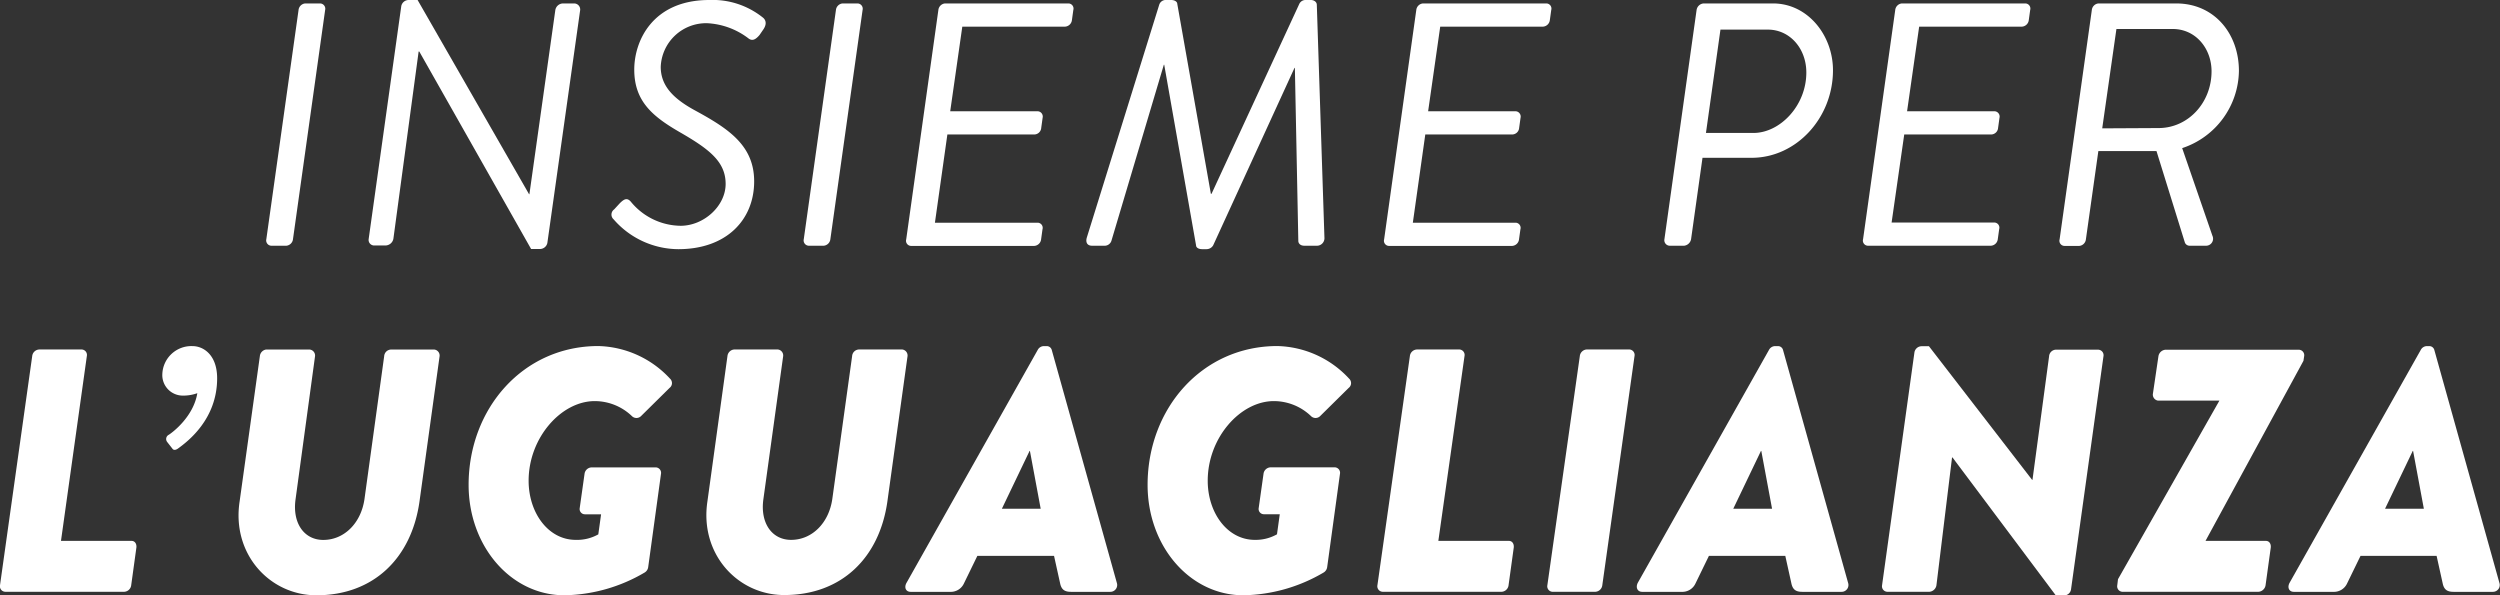 <svg version="1.1" viewBox="0 0 413.67 98.5" xmlns="http://www.w3.org/2000/svg">
 <rect x="0" y="0" width="413.67" height="98.5" fill="#333333" stroke="none"/>
 <defs>
  <style>.cls-1{fill:#fff;}</style>
 </defs>
 <title>Risorsa 6</title>
 <g data-name="Livello 2">
  <g id="HomePage_Fissa" data-name="HomePage Fissa">
   <path class="cls-1" d="M49.4,1.66A1.22,1.22,0,0,1,50.49.57H53a.88.88,0,0,1,.8,1.09L48.48,39.57a1.22,1.22,0,0,1-1.09,1.09H44.87a.88.88,0,0,1-.8-1.09Z"/>
   <path class="cls-1" d="M66.4,1a1.25,1.25,0,0,1,1.26-1H69.1L87.54,32.13h.06L91.89,1.66A1.31,1.31,0,0,1,93.21.57H95a1,1,0,0,1,1,1.09L90.57,40.2a1.25,1.25,0,0,1-1.26,1H87.88L69.38,8.53h-.11l-4.18,31a1.36,1.36,0,0,1-1.32,1.09H61.94A.92.92,0,0,1,61,39.57Z"/>
   <path class="cls-1" d="M101.62,34.65l.92-1c.69-.69,1.2-1,1.83-.29a10.8,10.8,0,0,0,8.25,4c3.84,0,7.45-3.27,7.45-6.93s-2.69-5.73-7.45-8.48c-4.58-2.63-7.67-5.15-7.67-10.42C104.94,6.76,108,0,117.37,0a13.29,13.29,0,0,1,8.88,2.92c.29.23.8.86.06,1.95l-.63.92c-.63.74-1.2,1.09-1.89.52A12.25,12.25,0,0,0,117,3.84a7.52,7.52,0,0,0-7.67,7.22c0,3.21,2.18,5.33,5.78,7.27,5.5,3,9.68,5.78,9.68,11.68,0,6.36-4.58,11.22-12.54,11.22a14.27,14.27,0,0,1-10.71-4.93A1.05,1.05,0,0,1,101.62,34.65Z"/>
   <path class="cls-1" d="M138.32,1.66A1.22,1.22,0,0,1,139.41.57h2.52a.88.88,0,0,1,.8,1.09l-5.33,37.91a1.22,1.22,0,0,1-1.09,1.09H133.8a.88.88,0,0,1-.8-1.09Z"/>
   <path class="cls-1" d="M155.27,1.66A1.22,1.22,0,0,1,156.36.57h20.44a.85.85,0,0,1,.8,1.09l-.23,1.66a1.22,1.22,0,0,1-1.14,1.09h-17l-2,14h14.49a.88.88,0,0,1,.8,1.09l-.23,1.66a1.17,1.17,0,0,1-1.09,1.09H156.76l-2.06,14.6h17a.85.85,0,0,1,.8,1.09l-.23,1.66a1.22,1.22,0,0,1-1.14,1.09H150.75a.85.85,0,0,1-.8-1.09Z"/>
   <path class="cls-1" d="M191.81.8A1.13,1.13,0,0,1,193,0h.8c.57,0,1,.29,1,.63l5.56,31.44h.11L215,.63A1.14,1.14,0,0,1,216.09,0h.8c.57,0,1,.34,1,.8l1.26,38.49a1.25,1.25,0,0,1-1.32,1.37h-2c-.69,0-1-.4-1-.8l-.57-28.63h-.06L200.74,40.6a1.28,1.28,0,0,1-1.09.63h-.74c-.63,0-1-.29-1-.63l-5.27-29.89h-.06L183.9,39.86a1.18,1.18,0,0,1-1.2.8h-2c-.86,0-1.09-.63-.86-1.37Z"/>
   <path class="cls-1" d="M234.35,1.66A1.22,1.22,0,0,1,235.44.57h20.44a.85.85,0,0,1,.8,1.09l-.23,1.66a1.22,1.22,0,0,1-1.14,1.09h-17l-2,14h14.49a.88.88,0,0,1,.8,1.09l-.23,1.66a1.17,1.17,0,0,1-1.09,1.09H235.84l-2.06,14.6h17a.85.85,0,0,1,.8,1.09l-.23,1.66a1.22,1.22,0,0,1-1.14,1.09H229.83a.85.85,0,0,1-.8-1.09Z"/>
   <path class="cls-1" d="M280.73,1.66A1.27,1.27,0,0,1,281.88.57h11.51c5.73,0,9.91,5.27,9.91,11.05,0,7.9-6.07,14.49-13.46,14.49h-8.13l-1.89,13.46a1.33,1.33,0,0,1-1.14,1.09h-2.41a.91.91,0,0,1-.86-1.09ZM290.13,22c4.41,0,8.76-4.52,8.76-10,0-4-2.75-7.1-6.36-7.1h-7.85L282.28,22Z"/>
   <path class="cls-1" d="M313.6,1.66A1.22,1.22,0,0,1,314.69.57h20.44a.85.85,0,0,1,.8,1.09l-.23,1.66a1.22,1.22,0,0,1-1.14,1.09h-17l-2,14h14.49a.88.88,0,0,1,.8,1.09l-.23,1.66a1.17,1.17,0,0,1-1.09,1.09H315.09L313,36.82h17a.85.85,0,0,1,.8,1.09l-.23,1.66a1.22,1.22,0,0,1-1.14,1.09H309.08a.85.85,0,0,1-.8-1.09Z"/>
   <path class="cls-1" d="M346.13,1.66A1.22,1.22,0,0,1,347.21.57H360.1c6.3,0,10.37,5,10.37,11.17a13.66,13.66,0,0,1-9.39,12.77l5,14.49a1.16,1.16,0,0,1-1,1.66h-2.81a.84.84,0,0,1-.74-.52L356.83,25h-9.62l-2.06,14.6a1.22,1.22,0,0,1-1.09,1.09H341.6a.85.85,0,0,1-.8-1.09Zm11.05,19.53c4.87,0,8.76-4.18,8.76-9.39,0-3.78-2.63-7-6.41-7h-9.33l-2.35,16.44Z"/>
   <path class="cls-1" d="M5.33,58.92a1.22,1.22,0,0,1,1.14-1.09h7.1a.91.91,0,0,1,.8,1.09L10.09,89.5H21.77c.57,0,.86.52.8,1.09l-.86,6.24a1.22,1.22,0,0,1-1.14,1.09H.87A.91.91,0,0,1,0,96.84Z"/>
   <path class="cls-1" d="M27.66,73.13a.79.79,0,0,1,.29-1.2c.63-.4,4.07-3,4.7-6.87a6.91,6.91,0,0,1-2.41.4,3.39,3.39,0,0,1-3.38-3.55,4.81,4.81,0,0,1,5-4.64c1.78,0,4.07,1.43,4.07,5.33,0,6.82-4.93,10.48-6.41,11.57-.52.4-.86.29-1,.06Z"/>
   <path class="cls-1" d="M43,58.92A1.22,1.22,0,0,1,44,57.84h7.27a1,1,0,0,1,.86,1.09L48.91,82.58c-.57,4,1.43,6.76,4.58,6.76,3.44,0,6.24-2.75,6.82-6.76l3.26-23.65a1.17,1.17,0,0,1,1.09-1.09h7.22a1,1,0,0,1,.86,1.09L69.41,83C68.09,92.31,61.85,98.5,52.35,98.5c-7.67,0-14-6.76-12.71-15.46Z"/>
   <path class="cls-1" d="M99,57.26a16.68,16.68,0,0,1,11.85,5.38,1,1,0,0,1-.06,1.55l-4.7,4.64a1.07,1.07,0,0,1-1.49.06,8.89,8.89,0,0,0-6.19-2.52c-5.55,0-10.94,6.07-10.94,13.17,0,5.33,3.26,9.79,7.79,9.79A7.16,7.16,0,0,0,99,88.42l.46-3.32H96.78a.87.87,0,0,1-.86-1l.8-5.67a1.22,1.22,0,0,1,1.14-1.09h10.71a.91.91,0,0,1,.8,1.09L107.26,93.8a1.23,1.23,0,0,1-.57.92A27,27,0,0,1,93.4,98.5c-8.88,0-15.86-8.13-15.86-18.27C77.54,67.63,86.53,57.26,99,57.26Z"/>
   <path class="cls-1" d="M120.37,58.92a1.22,1.22,0,0,1,1.09-1.09h7.27a1,1,0,0,1,.86,1.09l-3.27,23.65c-.57,4,1.43,6.76,4.58,6.76,3.44,0,6.24-2.75,6.82-6.76L141,58.92a1.17,1.17,0,0,1,1.09-1.09h7.22a1,1,0,0,1,.86,1.09L146.83,83c-1.32,9.28-7.56,15.46-17.07,15.46-7.67,0-14-6.76-12.71-15.46Z"/>
   <path class="cls-1" d="M150,96.44l21.71-38.54a1.16,1.16,0,0,1,1-.63h.52a.86.86,0,0,1,.8.63l10.77,38.54a1.13,1.13,0,0,1-1.09,1.49h-6.47c-1,0-1.6-.29-1.83-1.43l-1-4.52H161.72l-2.23,4.58a2.39,2.39,0,0,1-2.29,1.37h-6.53C149.86,97.92,149.58,97.18,150,96.44ZM172.2,84.18l-1.78-9.56h-.06l-4.58,9.56Z"/>
   <path class="cls-1" d="M211.37,57.26a16.68,16.68,0,0,1,11.85,5.38,1,1,0,0,1-.06,1.55l-4.7,4.64a1.07,1.07,0,0,1-1.49.06,8.89,8.89,0,0,0-6.19-2.52c-5.55,0-10.94,6.07-10.94,13.17,0,5.33,3.26,9.79,7.79,9.79a7.16,7.16,0,0,0,3.67-.92l.46-3.32h-2.63a.87.87,0,0,1-.86-1l.8-5.67a1.22,1.22,0,0,1,1.14-1.09h10.71a.91.91,0,0,1,.8,1.09L219.61,93.8a1.23,1.23,0,0,1-.57.92,27,27,0,0,1-13.29,3.78c-8.88,0-15.86-8.13-15.86-18.27C189.89,67.63,198.88,57.26,211.37,57.26Z"/>
   <path class="cls-1" d="M233.29,58.92a1.22,1.22,0,0,1,1.14-1.09h7.1a.91.91,0,0,1,.8,1.09L238,89.5h11.68c.57,0,.86.52.8,1.09l-.86,6.24a1.22,1.22,0,0,1-1.14,1.09h-19.7a.91.91,0,0,1-.86-1.09Z"/>
   <path class="cls-1" d="M261.41,58.92a1.22,1.22,0,0,1,1.09-1.09h7.16a.91.91,0,0,1,.8,1.09l-5.33,37.91A1.22,1.22,0,0,1,264,97.92h-7.16a.91.91,0,0,1-.8-1.09Z"/>
   <path class="cls-1" d="M271,96.44l21.71-38.54a1.16,1.16,0,0,1,1-.63h.52a.86.86,0,0,1,.8.63l10.77,38.54a1.13,1.13,0,0,1-1.09,1.49h-6.47c-1,0-1.6-.29-1.83-1.43l-1-4.52H282.77l-2.23,4.58a2.39,2.39,0,0,1-2.29,1.37h-6.53C270.91,97.92,270.63,97.18,271,96.44Zm22.22-12.26-1.78-9.56h-.06l-4.58,9.56Z"/>
   <path class="cls-1" d="M316.78,58.29a1.22,1.22,0,0,1,1.14-1h1.26l17.07,22.11h.06l2.75-20.45a1.17,1.17,0,0,1,1.09-1.09h7a.92.92,0,0,1,.92,1l-5.38,38.66a1.16,1.16,0,0,1-1.09,1h-1.43L323.08,75.7H323l-2.58,21.13a1.28,1.28,0,0,1-1.15,1.09h-7a.91.91,0,0,1-.86-1Z"/>
   <path class="cls-1" d="M350.34,96.84l.12-1,16.78-29.55H357.09a1,1,0,0,1-.86-1.09l.92-6.24a1.28,1.28,0,0,1,1.15-1.09H380.4a.91.91,0,0,1,.86,1.09l-.11.74L364.94,89.5h10c.57,0,.86.52.8,1.09l-.86,6.24a1.28,1.28,0,0,1-1.15,1.09H351.14A.91.91,0,0,1,350.34,96.84Z"/>
   <path class="cls-1" d="M378.85,96.44l21.71-38.54a1.16,1.16,0,0,1,1-.63H402a.86.86,0,0,1,.8.63l10.77,38.54a1.13,1.13,0,0,1-1.09,1.49h-6.47c-1,0-1.6-.29-1.83-1.43l-1-4.52H390.59l-2.23,4.58a2.39,2.39,0,0,1-2.29,1.37h-6.53C378.74,97.92,378.45,97.18,378.85,96.44Zm22.22-12.26-1.78-9.56h-.06l-4.58,9.56Z"/>
  </g>
 </g>
</svg>
